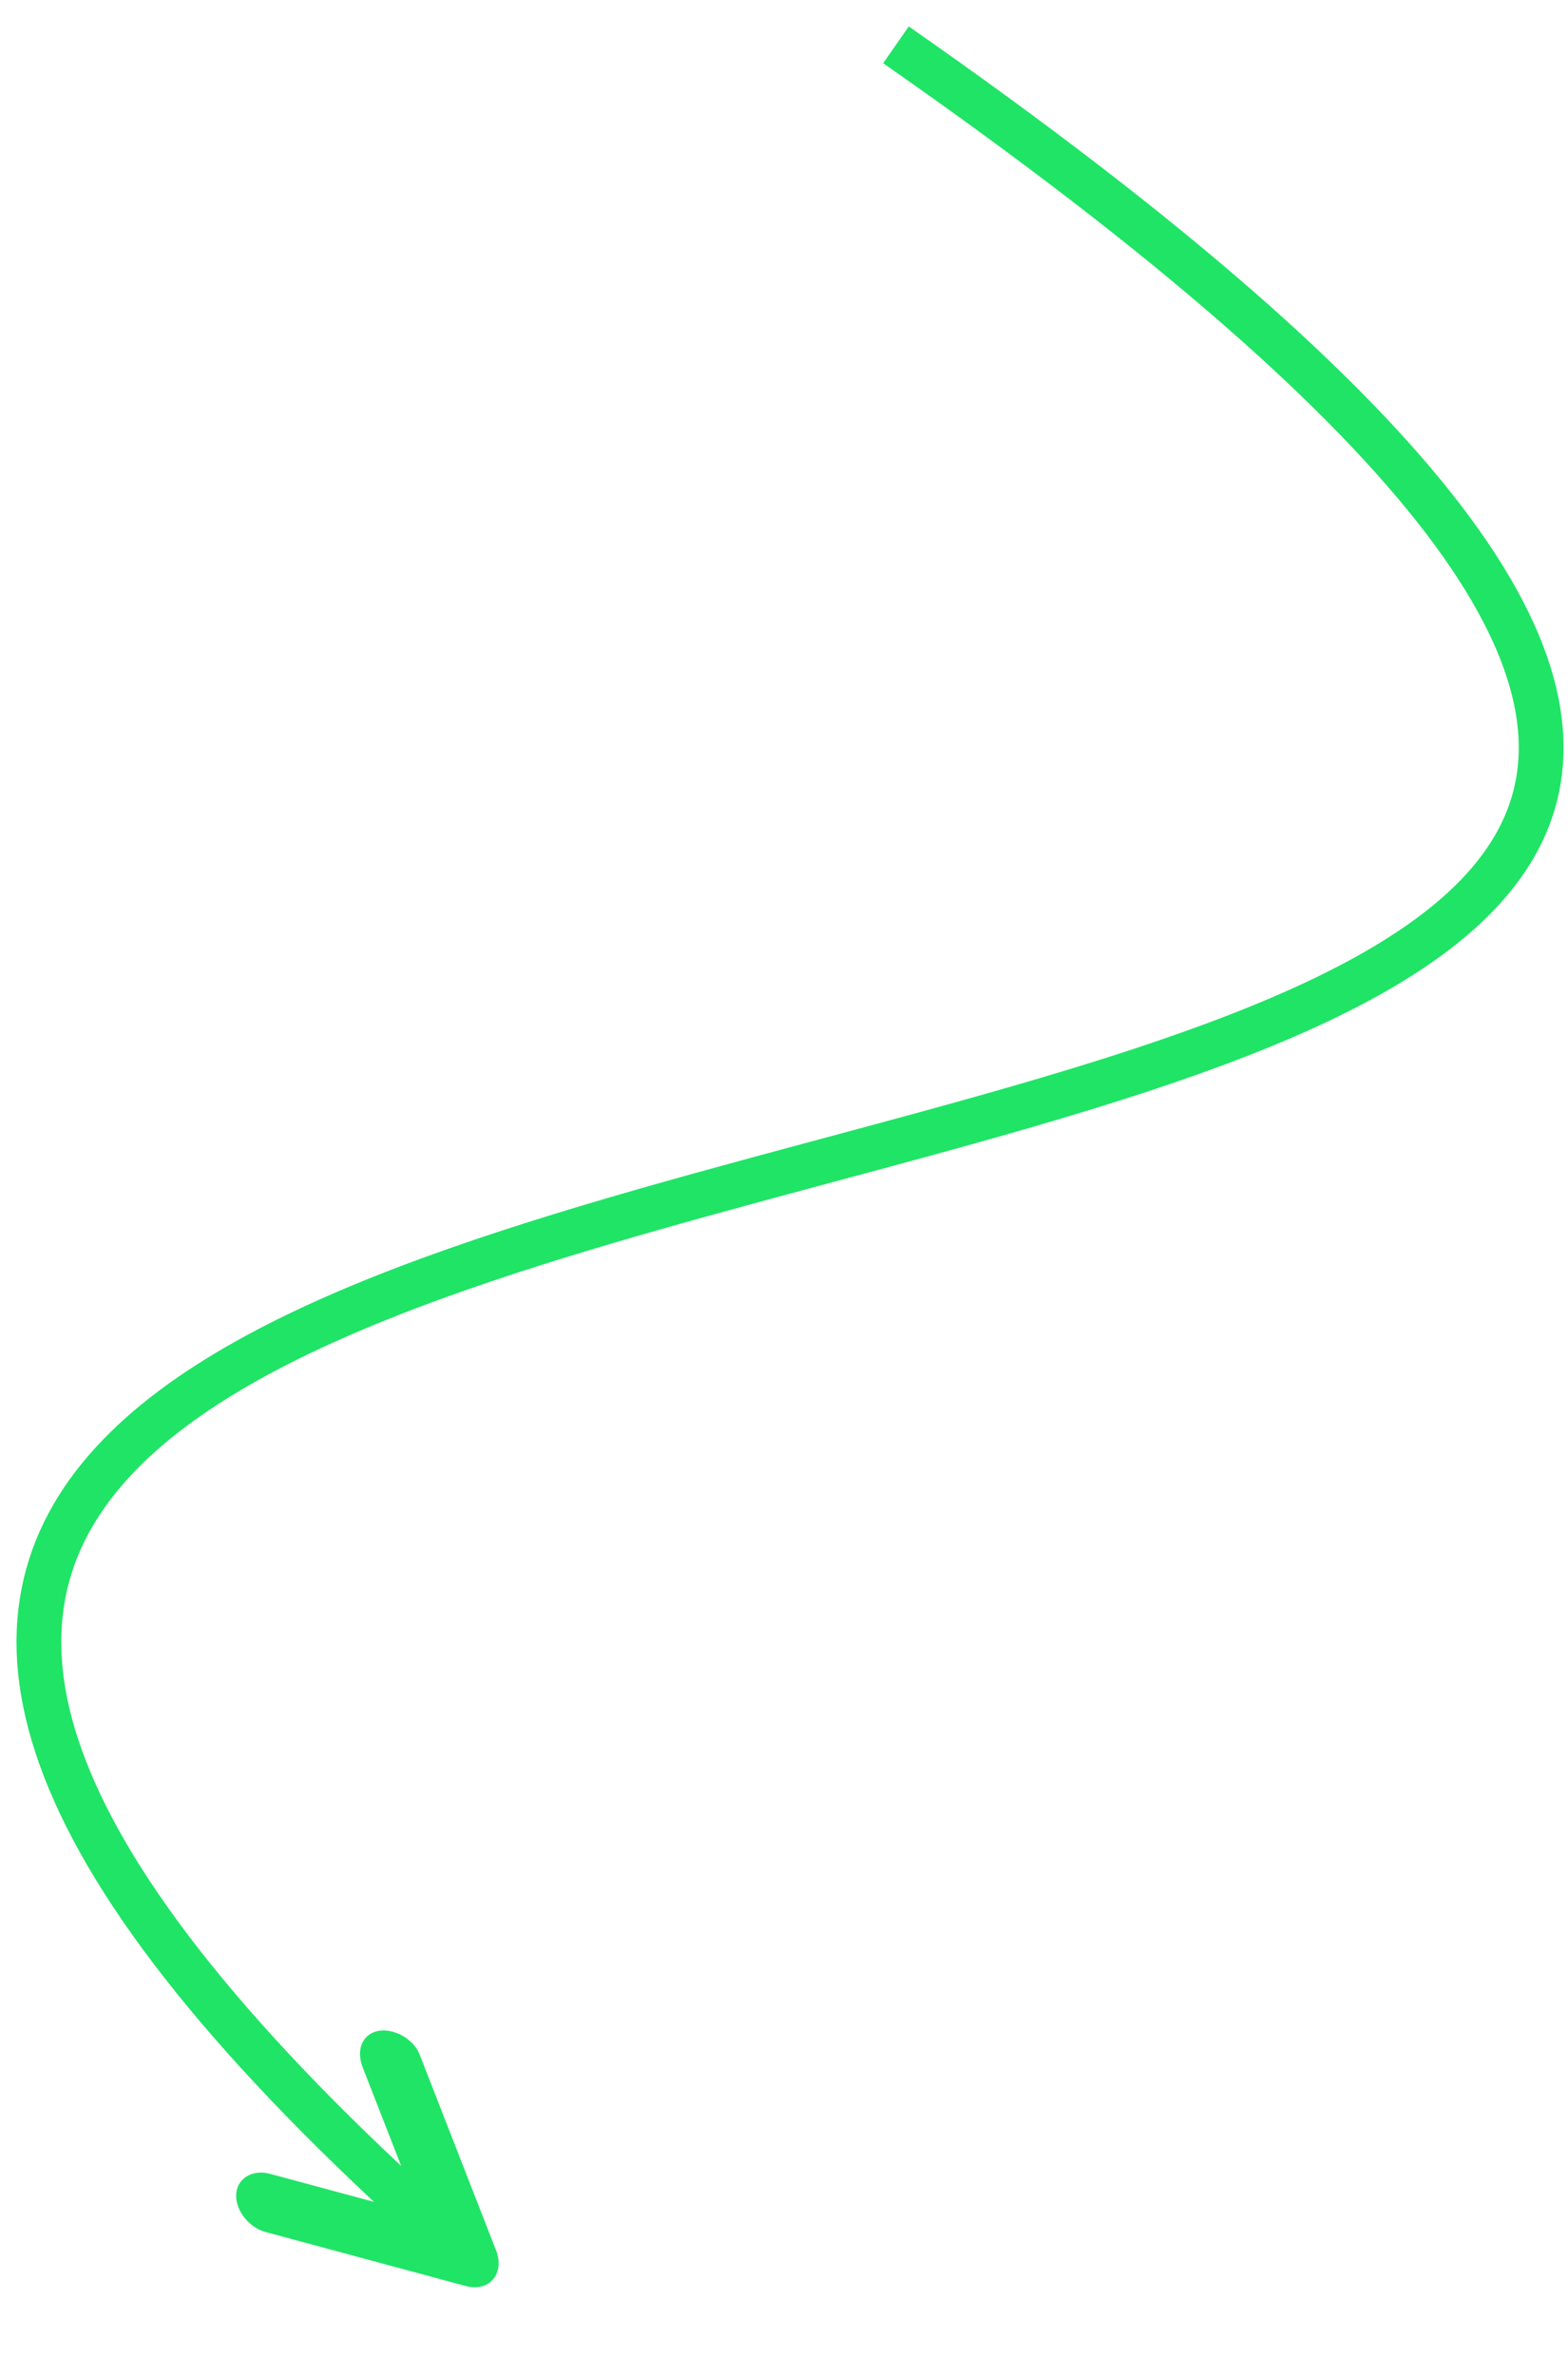 <svg width="35" height="53" viewBox="0 0 35 53" fill="none" xmlns="http://www.w3.org/2000/svg">
<path d="M8.095 46.117C8.665 47.575 9.234 49.033 9.804 50.491L10.487 49.697C9.185 49.346 7.882 48.994 6.58 48.643C6.394 48.593 6.208 48.543 6.022 48.493C5.643 48.391 5.298 48.588 5.272 48.942C5.246 49.289 5.544 49.688 5.924 49.791C7.227 50.142 8.529 50.494 9.832 50.845C10.018 50.895 10.204 50.945 10.39 50.995C10.939 51.144 11.269 50.703 11.073 50.202C10.504 48.744 9.893 47.181 9.365 45.828C9.223 45.465 8.756 45.234 8.428 45.309C8.067 45.391 7.953 45.754 8.095 46.117Z" fill="#20E466"/>
<path d="M19.999 1C69.5 35.5 -27.5 16 9.5 49.5" stroke="#20E466"/>
</svg>

